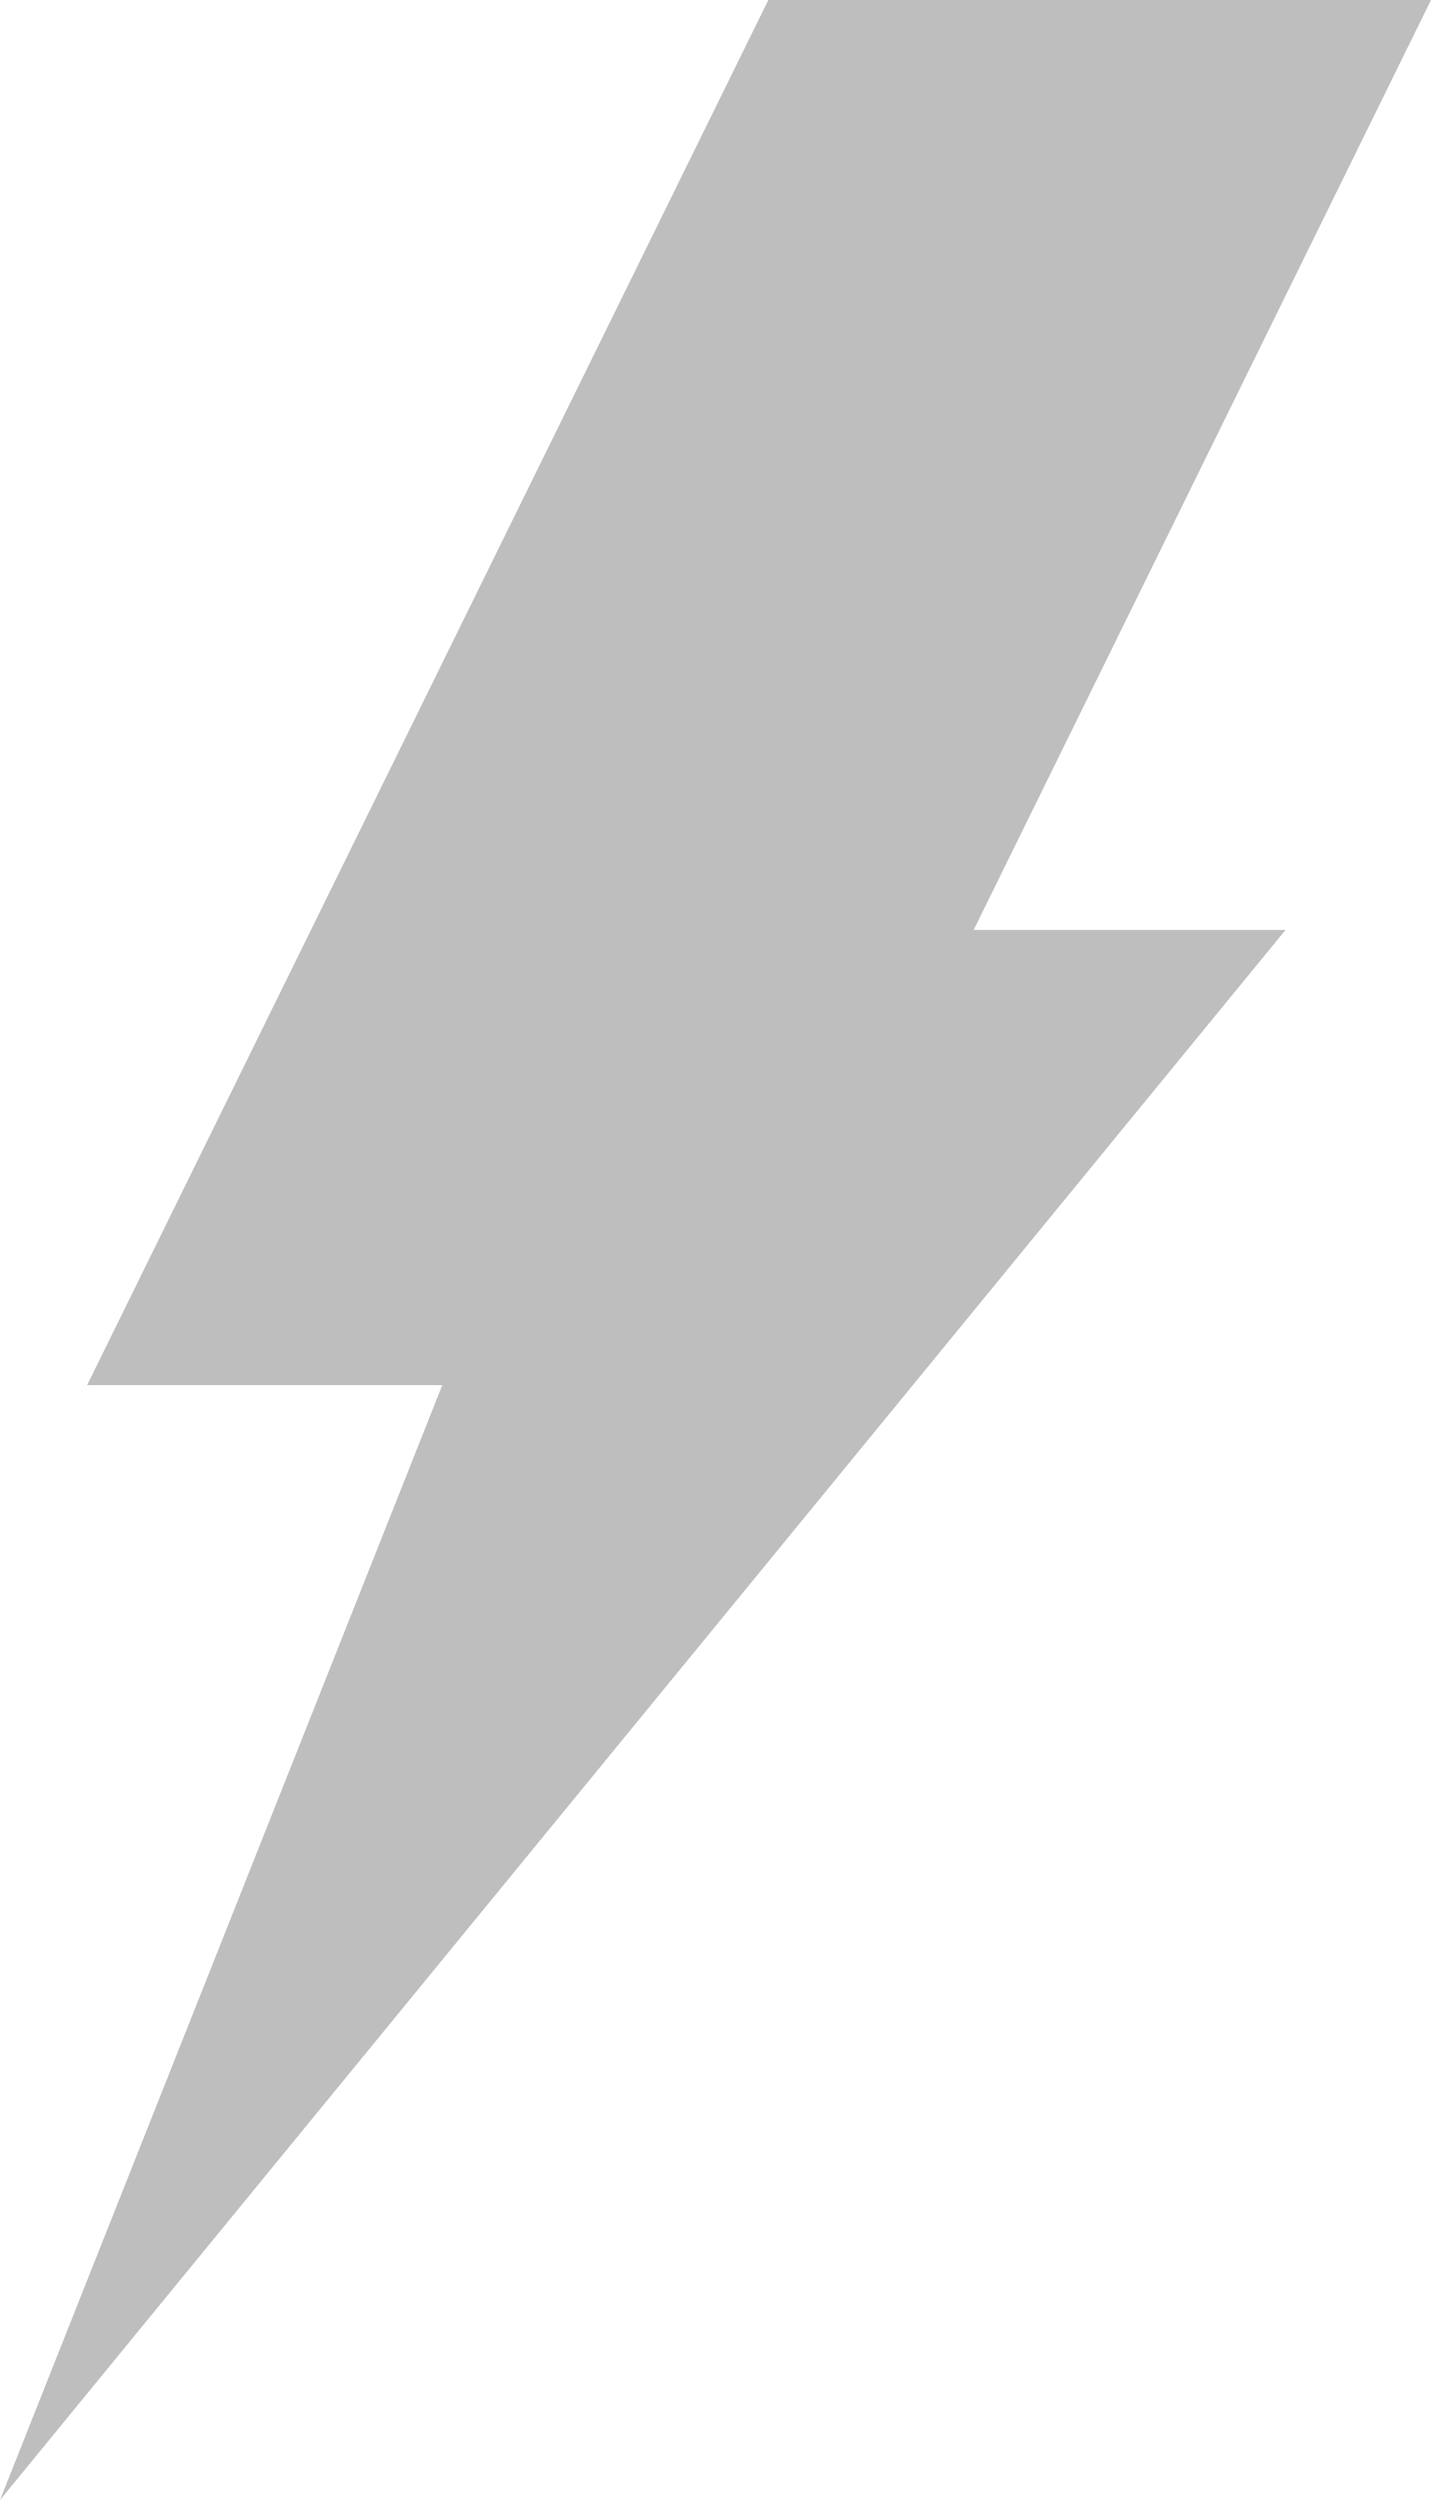 <?xml version="1.0" encoding="utf-8"?>
<!-- Generator: Adobe Illustrator 19.0.1, SVG Export Plug-In . SVG Version: 6.00 Build 0)  -->
<svg version="1.1" id="Layer_1" xmlns="http://www.w3.org/2000/svg" xmlns:xlink="http://www.w3.org/1999/xlink" x="0px" y="0px"
	 viewBox="0 0 123.375 215.466" enable-background="new 0 0 123.375 215.466" xml:space="preserve">
<g>
	<g>
		<polygon fill="#BEBEBE" points="110.834,80.146 83.945,80.146 123.375,0 66.243,0 7.51,119.377 38.132,119.377 0,215.466 		"/>
	</g>
</g>
</svg>
